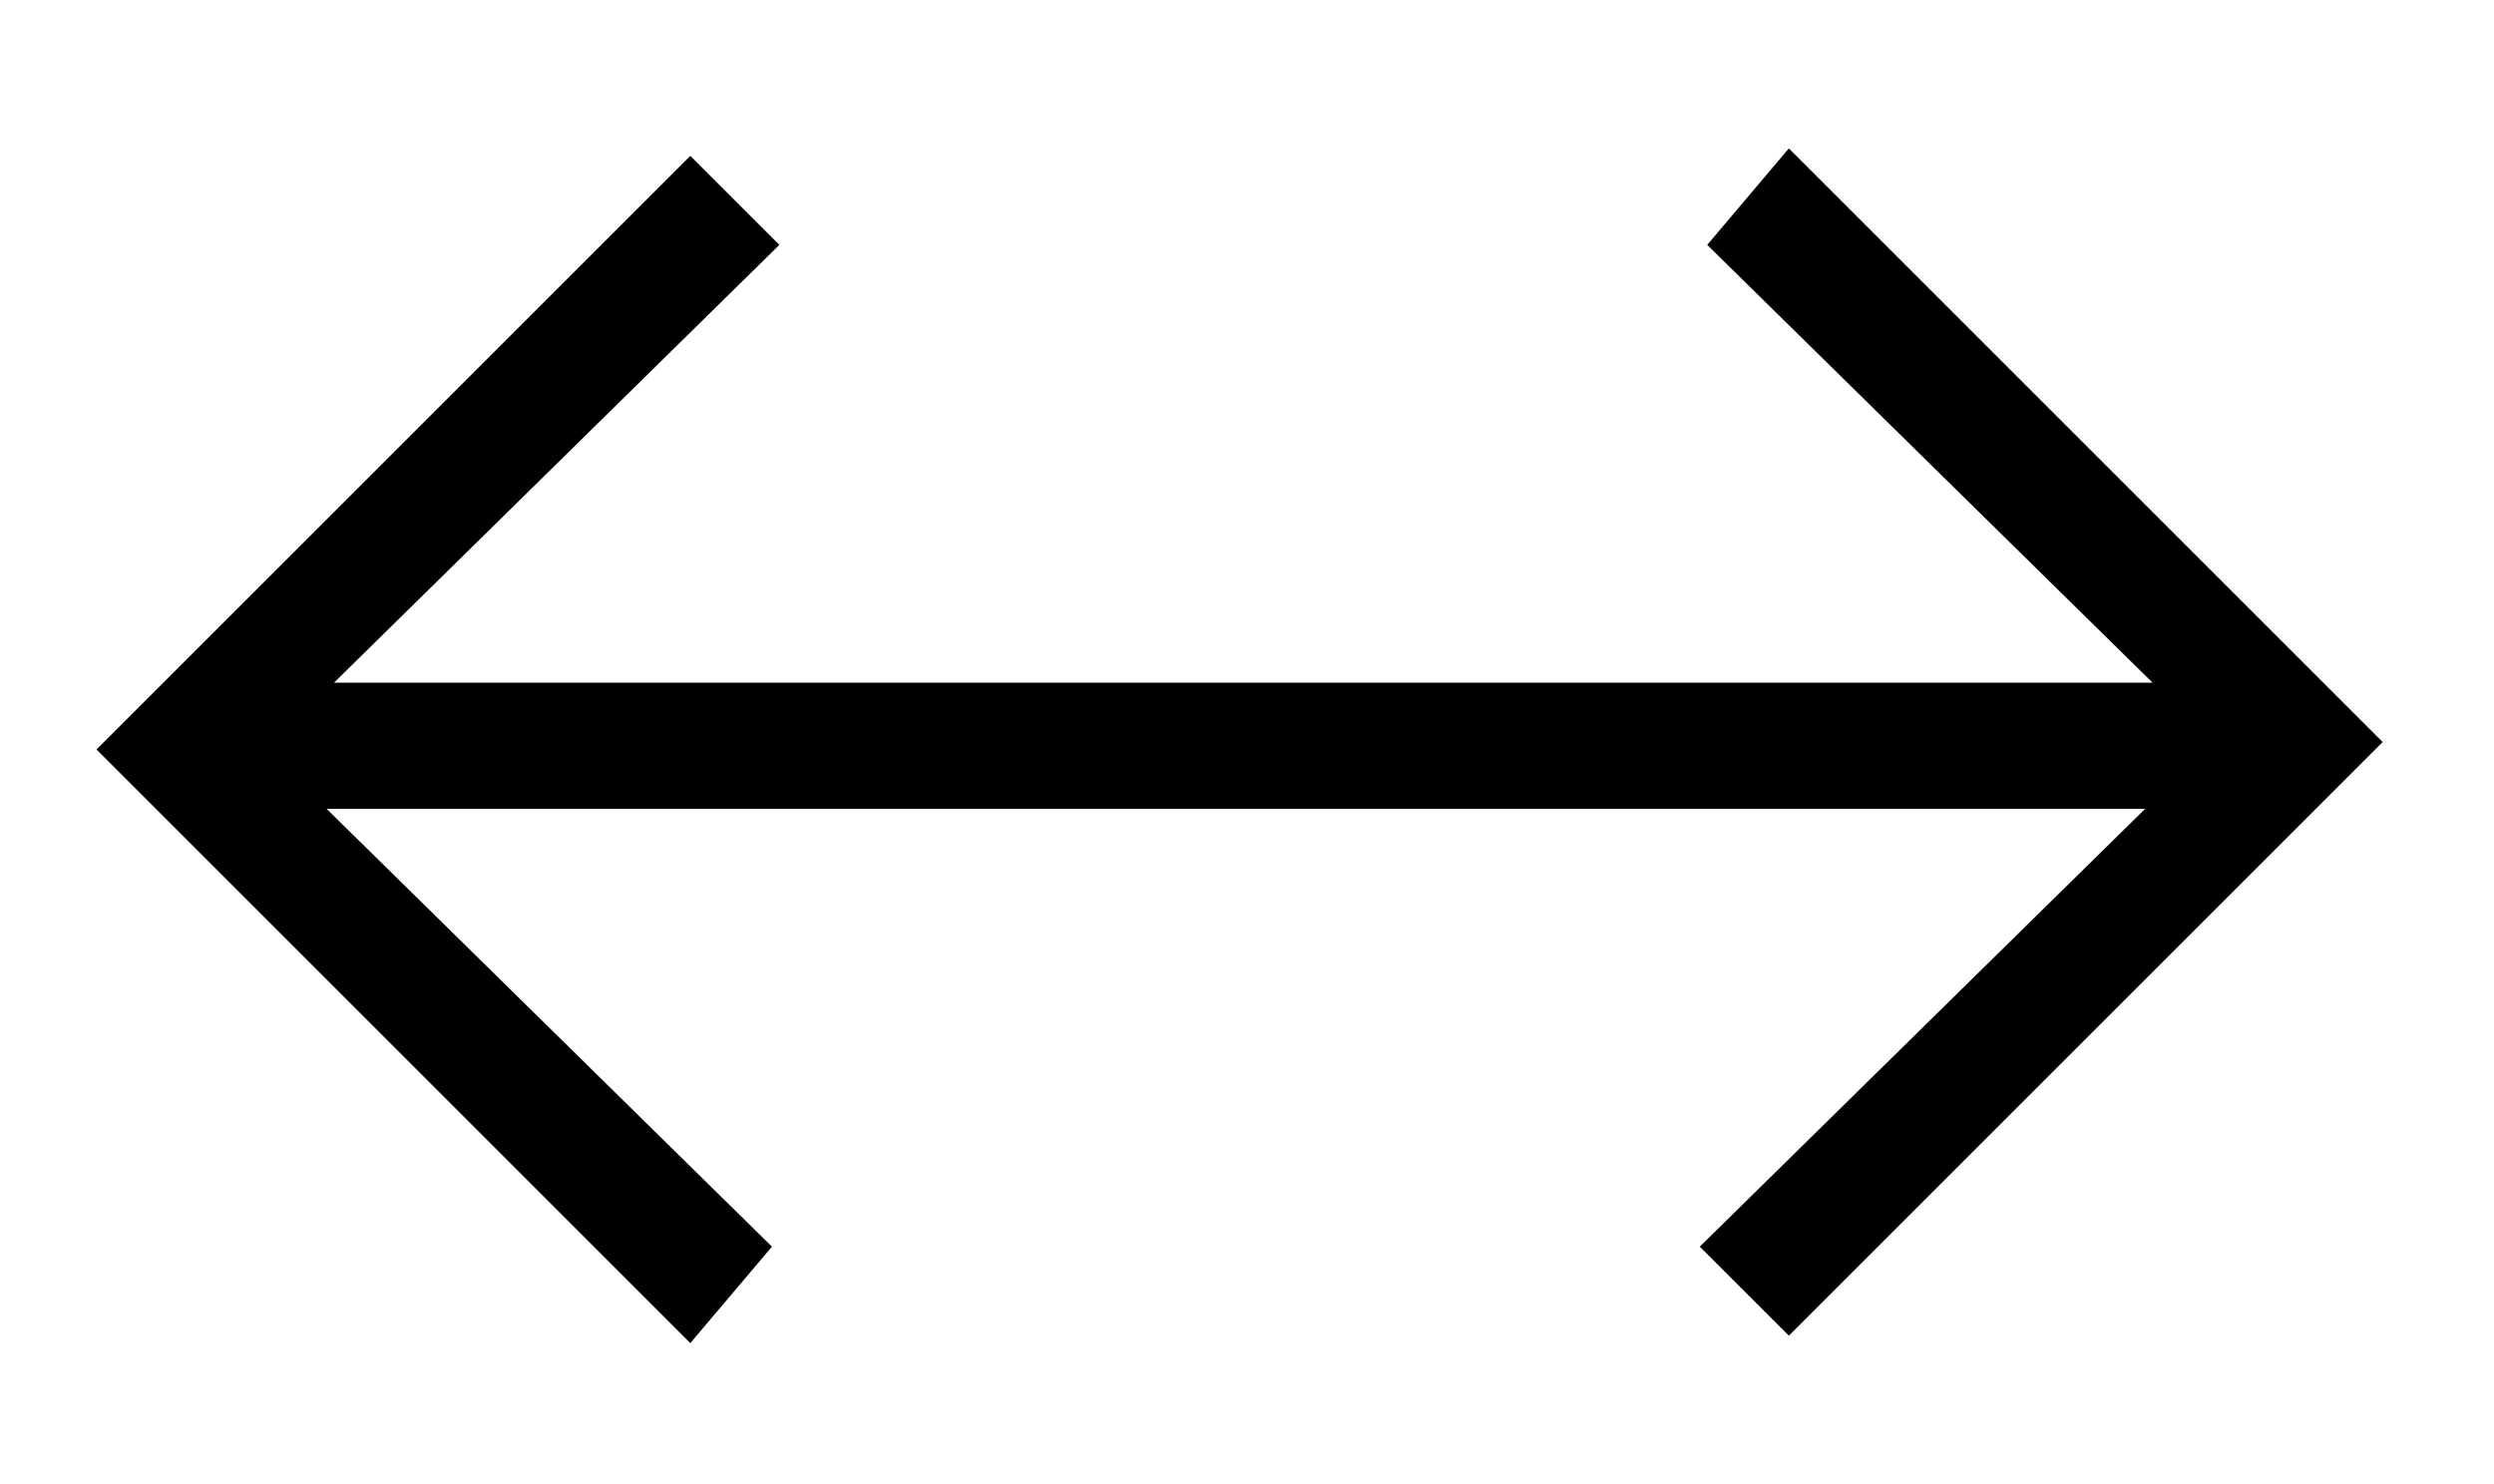 <?xml version="1.0" encoding="utf-8"?>
<!-- Generator: Adobe Illustrator 24.2.3, SVG Export Plug-In . SVG Version: 6.00 Build 0)  -->
<svg version="1.1" id="Capa_1" xmlns="http://www.w3.org/2000/svg" xmlns:xlink="http://www.w3.org/1999/xlink" x="0px" y="0px"
	 viewBox="0 0 33.6 20" style="enable-background:new 0 0 33.6 20;" xml:space="preserve">
<polygon points="24.1,2 23,3.3 29,9.2 18.2,9.2 18.2,9.2 4.5,9.2 10.5,3.3 9.3,2.1 1.3,10.1 9.3,18.1 10.4,16.8 4.4,10.9 15.2,10.9 
	15.2,10.9 28.9,10.9 22.9,16.8 24.1,18 32.1,10 "/>
</svg>
